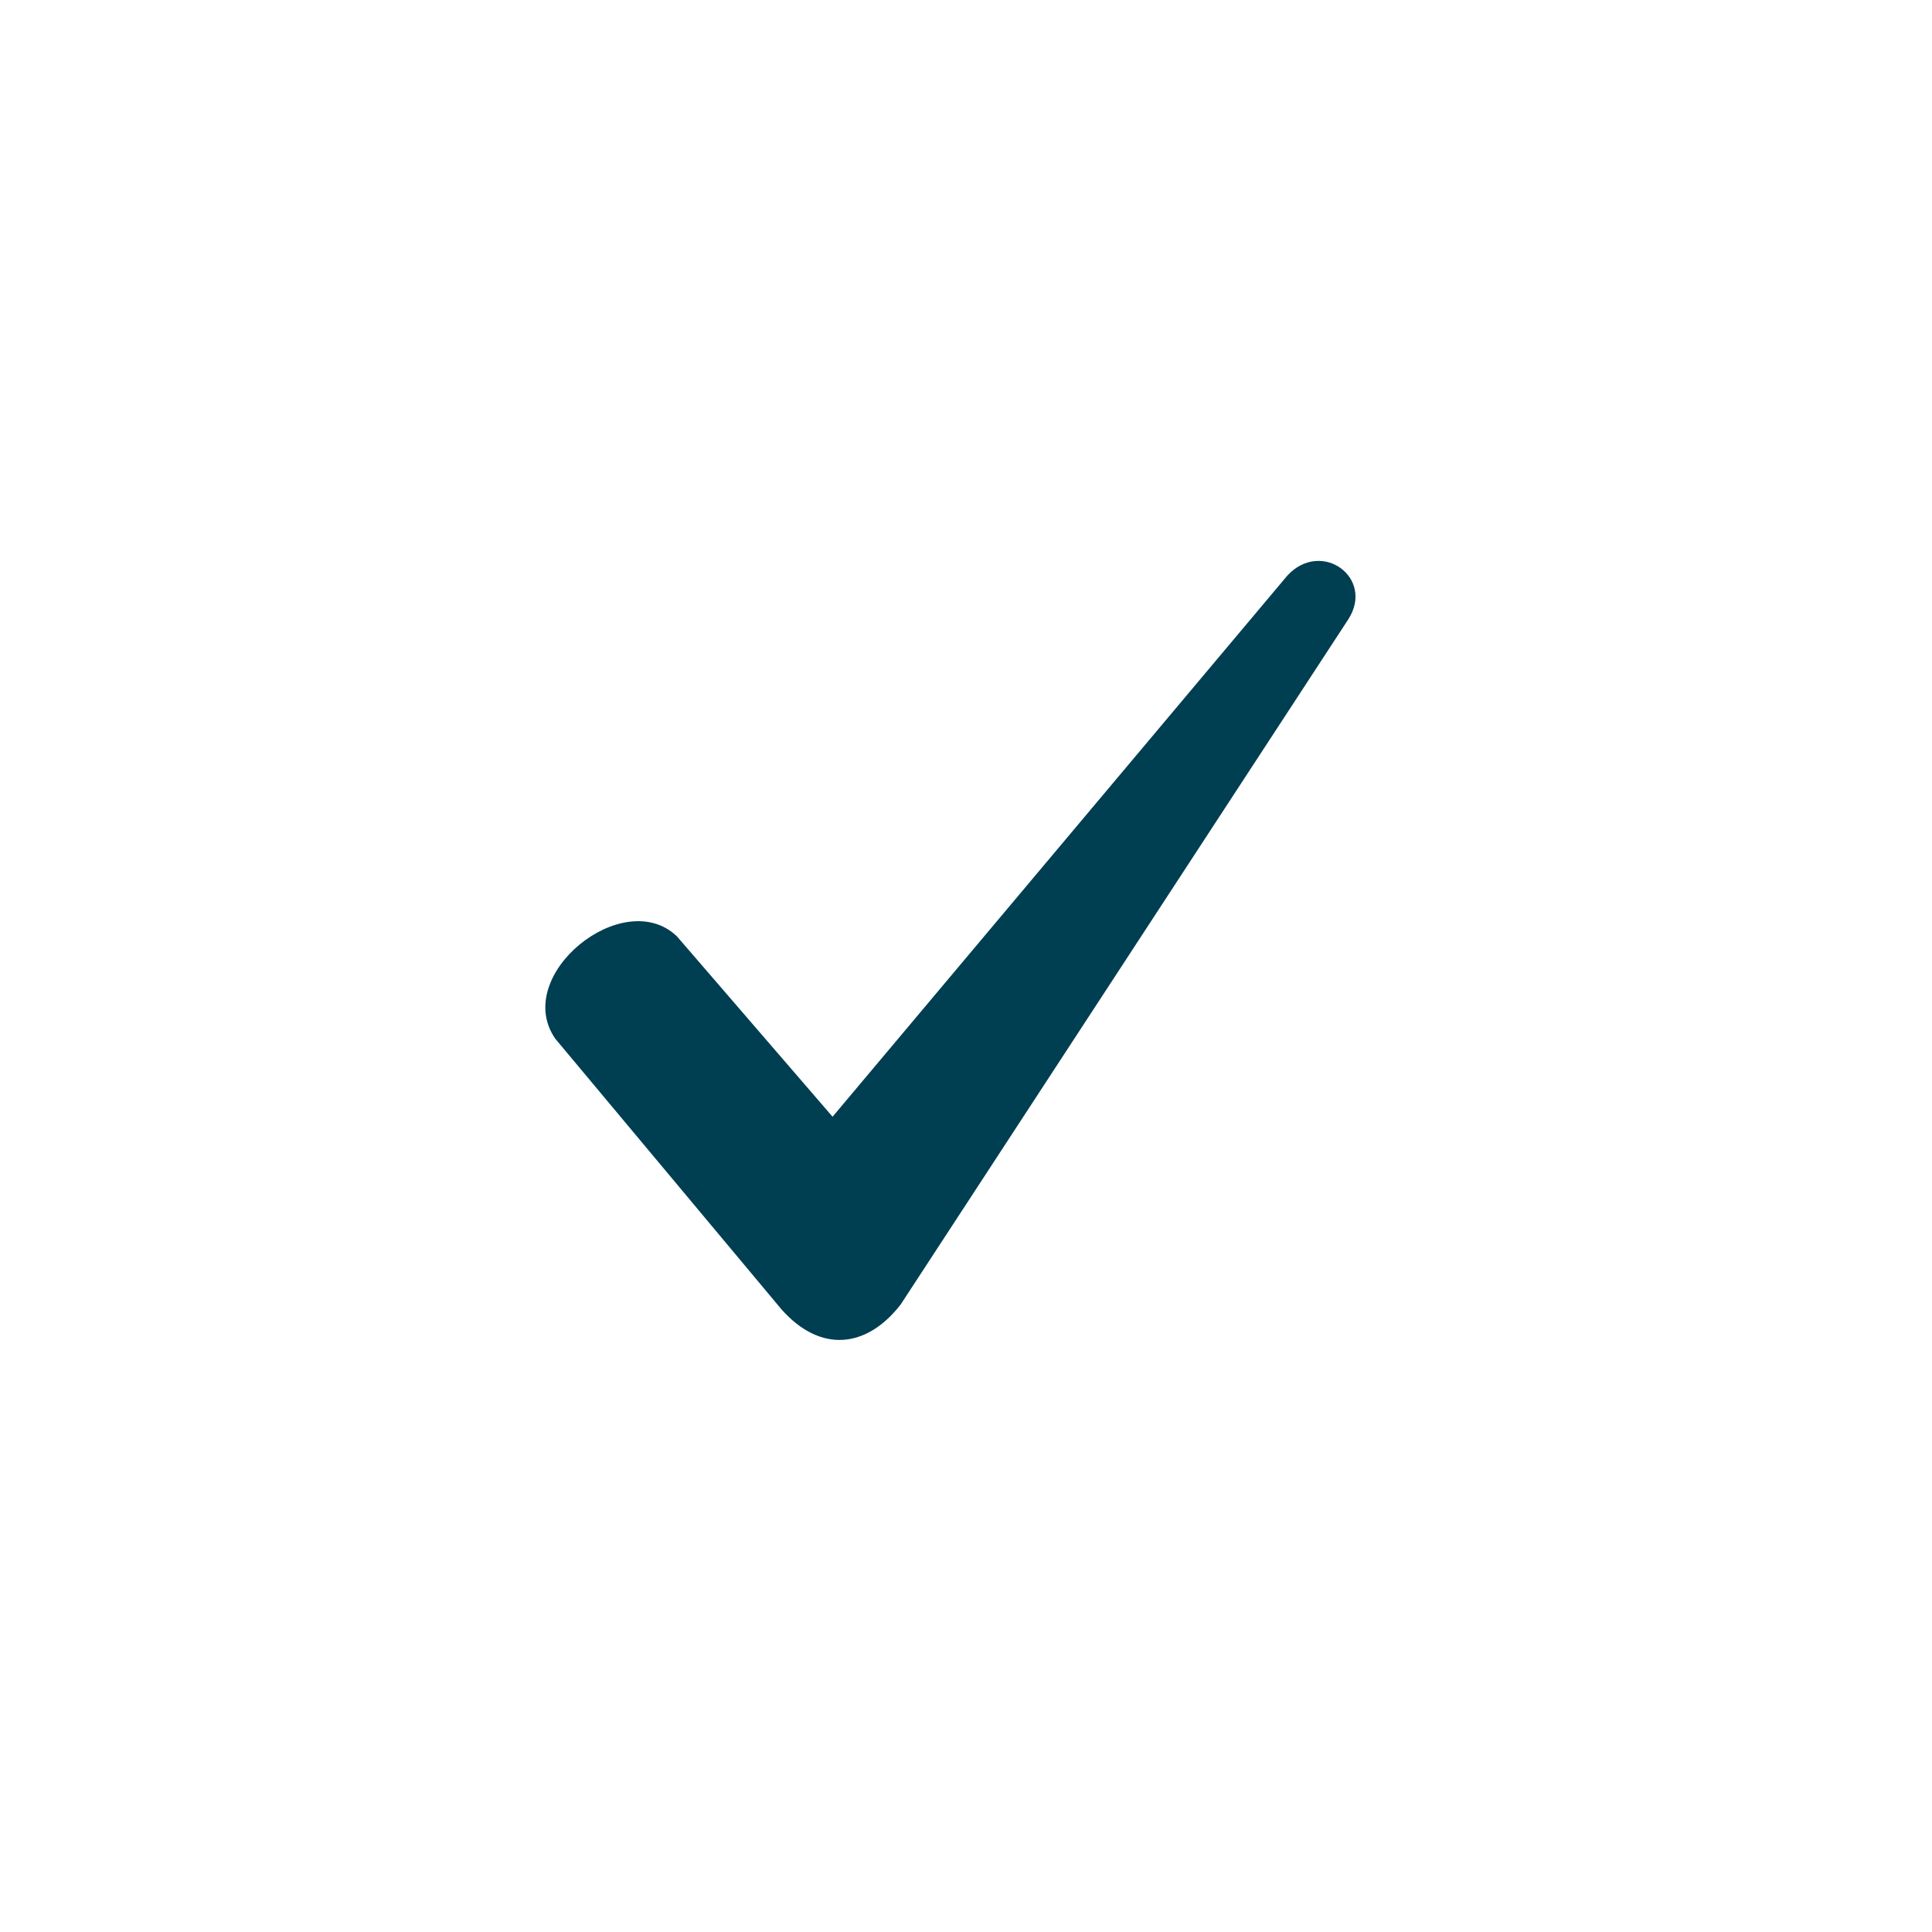 <?xml version="1.0" encoding="UTF-8"?>
<svg width="42px" height="42px" viewBox="0 0 62 62" version="1.1" xmlns="http://www.w3.org/2000/svg" xmlns:xlink="http://www.w3.org/1999/xlink">
    <title>tax-credits / Icons / Suitable for</title>
    <g id="tax-credits-/-Icons-/-Suitable-for" stroke="none" stroke-width="1" transform="translate(-2.5, -2)">
        <g id="Check">
            <path d="M24.222,32.047 L29.218,37.837 L43.816,20.467 C44.909,19.293 46.626,20.545 45.768,21.875 L31.404,43.862 C30.311,45.271 28.828,45.427 27.579,44.019 L20.319,35.333 C18.914,33.299 22.505,30.404 24.222,32.047 Z" id="Path" fill="#003E52"  fill-rule="non-zero"></path>
        </g>
    </g>
</svg>